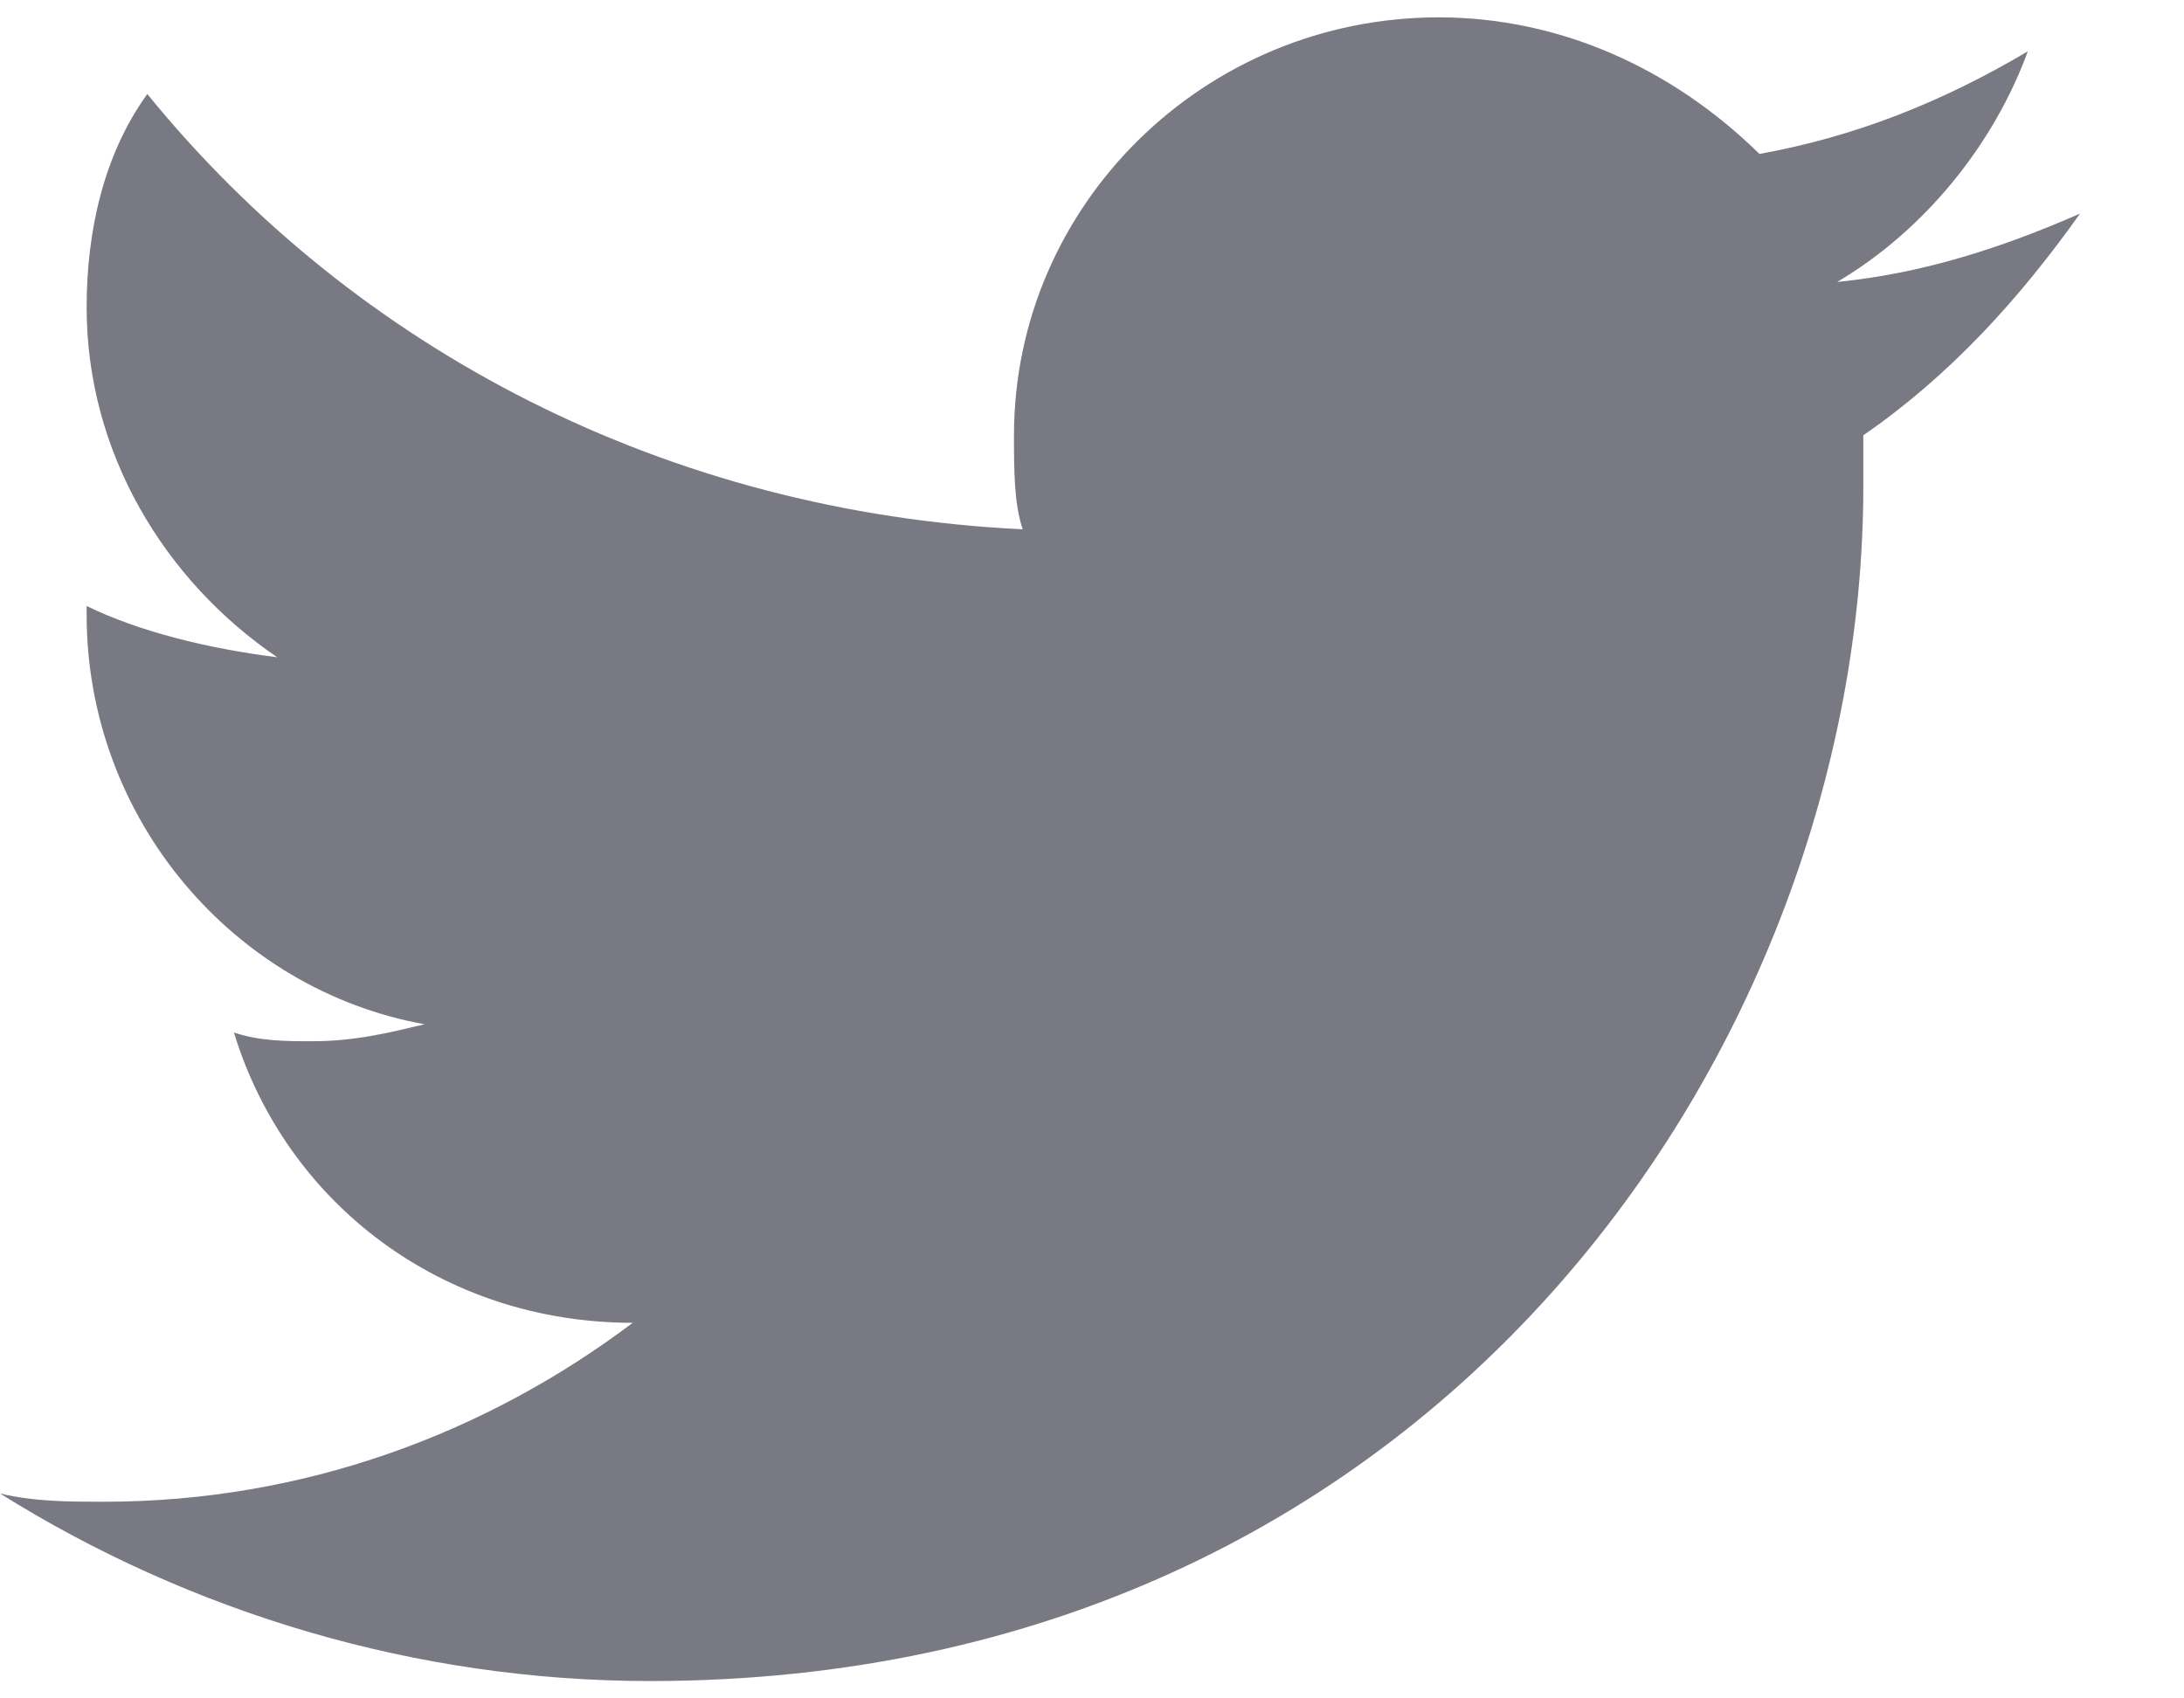 <svg width="18" height="14" viewBox="0 0 18 14" fill="none" xmlns="http://www.w3.org/2000/svg"><path d="M17.143 1.761C16.501 2.041 15.857 2.253 15.142 2.324 15.857 1.901 16.429 1.198 16.713.423 15.999.846 15.285 1.127 14.501 1.269 13.786.566 12.857.143 11.858.143 9.927.143 8.357 1.69 8.357 3.588 8.357 3.871 8.357 4.151 8.429 4.363 5.499 4.223 2.93 2.885 1.214.775.857 1.269.714 1.901.714 2.533.714 3.731 1.356 4.786 2.285 5.418 1.713 5.346 1.144 5.206.714 4.995c0 0 0 0 0 .071C.714 6.753 1.928 8.16 3.499 8.443 3.214 8.511 2.93 8.583 2.573 8.583 2.358 8.583 2.143 8.583 1.928 8.511 2.358 9.918 3.644 10.904 5.215 10.904 4.001 11.819 2.5 12.379.857 12.379.572 12.379.285 12.379.0 12.311 1.571 13.294 3.429 13.857 5.357 13.857 11.858 13.857 15.357 8.583 15.357 4.011 15.357 3.871 15.357 3.731 15.357 3.588 16.071 3.096 16.643 2.464 17.143 1.761z" fill="#797983"/></svg>